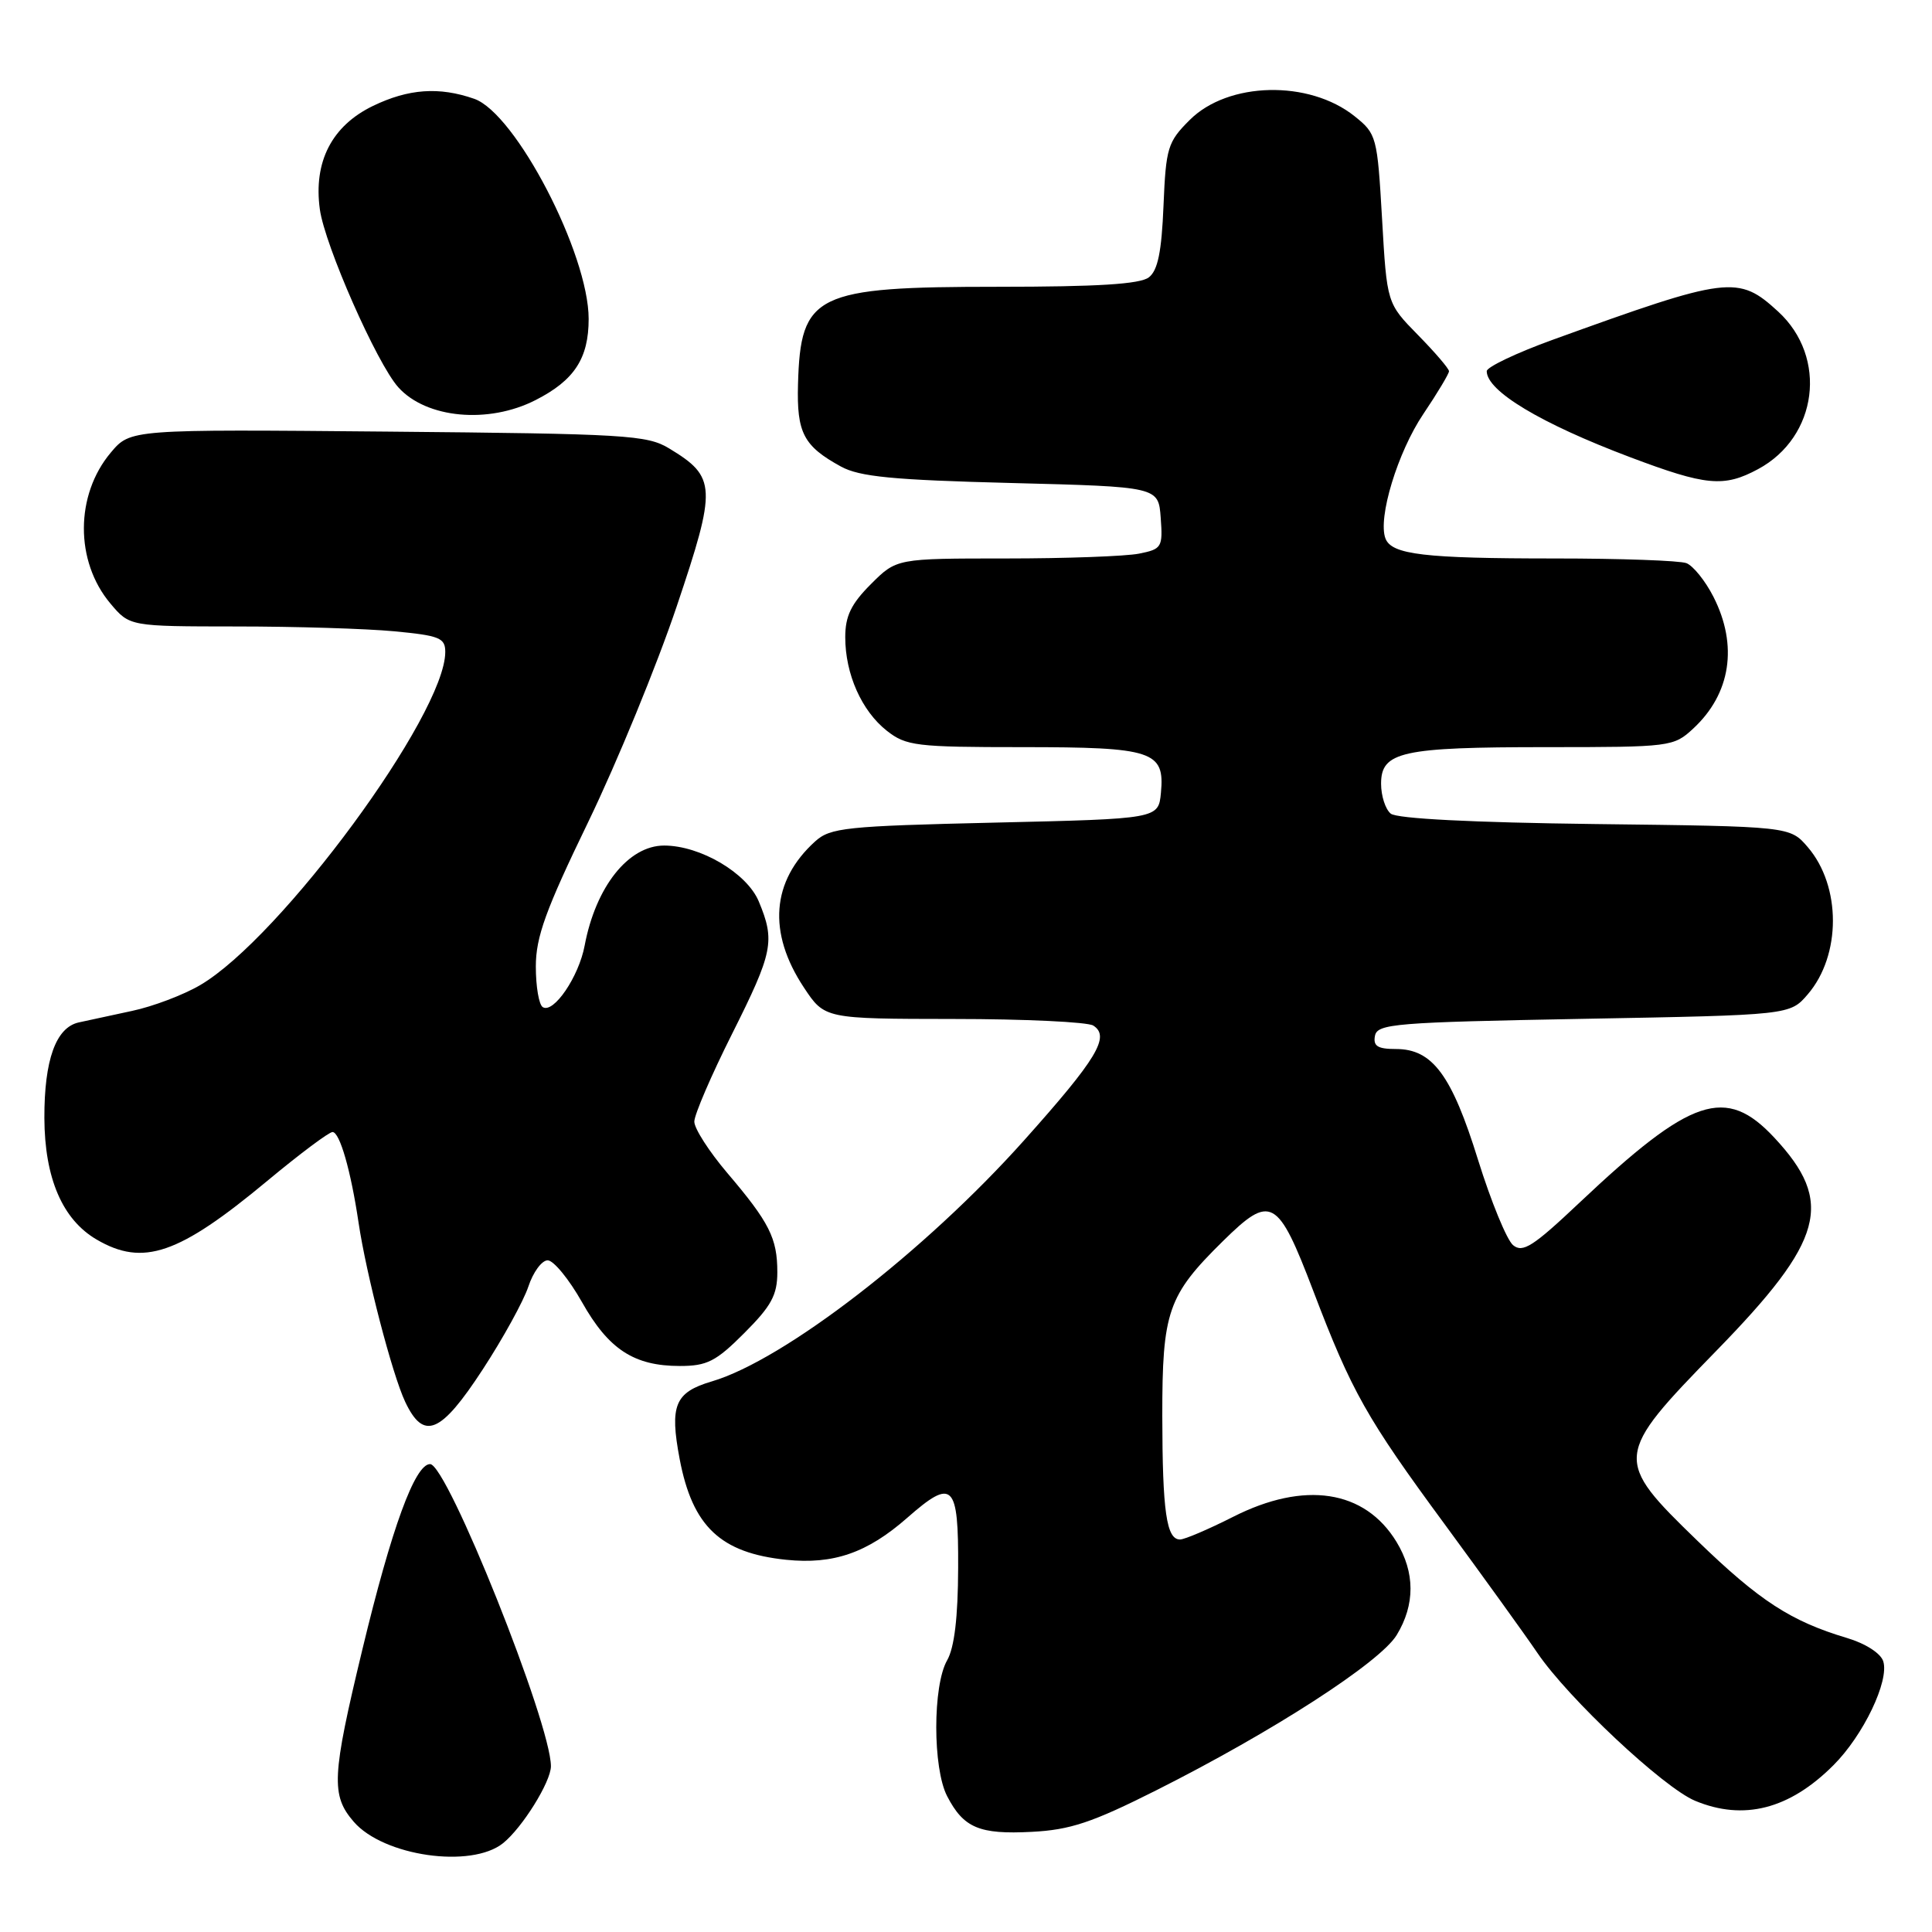 <?xml version="1.0" encoding="UTF-8" standalone="no"?>
<!DOCTYPE svg PUBLIC "-//W3C//DTD SVG 1.1//EN" "http://www.w3.org/Graphics/SVG/1.1/DTD/svg11.dtd" >
<svg xmlns="http://www.w3.org/2000/svg" xmlns:xlink="http://www.w3.org/1999/xlink" version="1.1" viewBox="0 0 256 256">
 <g >
 <path fill="currentColor"
d=" M 66.66 244.23 C 69.21 242.18 72.99 236.11 73.00 234.04 C 73.01 228.40 59.26 194.00 56.99 194.00 C 54.98 194.00 51.89 202.47 48.01 218.59 C 43.96 235.40 43.84 237.88 46.87 241.39 C 50.81 245.95 62.43 247.62 66.66 244.23 Z  M 153.20 237.23 C 168.63 229.47 182.86 220.28 185.07 216.65 C 187.52 212.63 187.51 208.35 185.04 204.30 C 180.84 197.41 172.85 196.19 163.39 200.99 C 160.15 202.63 156.99 203.98 156.37 203.99 C 154.56 204.01 154.03 200.31 154.01 187.65 C 154.00 173.78 154.73 171.66 162.04 164.46 C 168.41 158.19 169.30 158.68 174.03 171.09 C 179.11 184.42 181.08 187.91 191.45 202.00 C 196.50 208.88 202.03 216.54 203.72 219.03 C 207.80 225.04 220.40 236.85 224.60 238.61 C 231.03 241.29 237.11 239.74 242.94 233.90 C 246.91 229.94 250.36 222.72 249.54 220.13 C 249.21 219.07 247.18 217.77 244.73 217.04 C 237.30 214.82 233.14 212.12 224.97 204.21 C 213.78 193.38 213.83 192.93 227.41 179.00 C 241.73 164.32 243.09 159.31 235.11 150.75 C 228.67 143.84 224.11 145.37 209.28 159.37 C 203.15 165.16 201.77 166.05 200.49 164.99 C 199.66 164.30 197.57 159.21 195.85 153.69 C 192.36 142.44 189.81 139.00 184.97 139.00 C 182.54 139.00 181.93 138.61 182.19 137.25 C 182.50 135.65 184.85 135.46 209.85 135.00 C 237.18 134.50 237.18 134.50 239.54 131.75 C 243.98 126.58 243.98 117.42 239.54 112.25 C 237.18 109.50 237.18 109.50 211.36 109.19 C 195.14 108.99 185.08 108.48 184.28 107.81 C 183.57 107.23 183.00 105.45 183.00 103.85 C 183.00 99.60 185.71 99.00 204.92 99.00 C 221.37 99.00 221.76 98.95 224.36 96.54 C 229.34 91.93 230.32 85.52 227.04 79.08 C 225.97 76.97 224.35 74.97 223.46 74.62 C 222.57 74.28 214.73 74.00 206.04 74.00 C 188.70 74.00 184.40 73.49 183.58 71.35 C 182.54 68.64 185.20 59.91 188.59 54.87 C 190.47 52.08 192.00 49.52 192.00 49.19 C 192.00 48.85 190.15 46.69 187.88 44.38 C 183.77 40.19 183.77 40.19 183.13 28.99 C 182.50 18.09 182.41 17.74 179.49 15.40 C 173.45 10.57 162.73 10.81 157.64 15.90 C 154.72 18.81 154.49 19.58 154.17 27.26 C 153.92 33.35 153.42 35.83 152.23 36.75 C 151.07 37.65 145.42 38.00 132.26 38.00 C 108.01 38.00 106.07 38.94 105.74 50.92 C 105.56 57.36 106.47 59.10 111.43 61.82 C 113.90 63.17 118.28 63.60 134.00 64.00 C 153.50 64.50 153.50 64.50 153.80 68.61 C 154.09 72.52 153.94 72.76 150.93 73.36 C 149.18 73.71 141.24 74.00 133.28 74.00 C 118.80 74.00 118.80 74.00 115.40 77.40 C 112.78 80.02 112.00 81.63 112.00 84.43 C 112.00 89.32 114.17 94.20 117.51 96.83 C 120.07 98.84 121.39 99.00 135.44 99.00 C 152.78 99.00 154.35 99.52 153.83 105.04 C 153.50 108.50 153.50 108.50 131.85 109.00 C 112.01 109.46 110.02 109.67 108.00 111.50 C 102.22 116.74 101.69 123.56 106.52 130.85 C 109.27 135.00 109.27 135.00 126.38 135.02 C 135.80 135.02 144.11 135.42 144.86 135.89 C 147.14 137.34 145.38 140.27 135.68 151.12 C 122.53 165.83 103.90 180.21 94.33 183.04 C 89.42 184.49 88.71 186.20 90.06 193.34 C 91.76 202.27 95.47 205.78 104.18 206.68 C 110.43 207.32 114.91 205.77 120.20 201.13 C 126.27 195.80 127.01 196.53 126.96 207.75 C 126.94 214.31 126.46 218.32 125.50 220.00 C 123.58 223.35 123.58 234.30 125.50 238.00 C 127.68 242.21 129.76 243.09 136.70 242.73 C 141.81 242.47 144.71 241.50 153.20 237.23 Z  M 63.95 181.48 C 66.65 177.35 69.37 172.40 70.01 170.48 C 70.64 168.57 71.79 167.00 72.57 167.00 C 73.35 167.00 75.39 169.49 77.11 172.53 C 80.64 178.80 84.01 181.00 90.08 181.00 C 93.69 181.00 94.87 180.40 98.63 176.63 C 102.21 173.05 103.00 171.60 103.00 168.57 C 103.00 164.06 101.95 161.98 96.34 155.39 C 93.96 152.58 92.00 149.54 92.00 148.62 C 92.00 147.71 94.25 142.48 97.00 137.00 C 102.43 126.17 102.73 124.69 100.54 119.44 C 98.97 115.68 92.80 112.04 88.00 112.04 C 83.27 112.04 78.94 117.49 77.47 125.29 C 76.70 129.42 73.35 134.34 71.92 133.45 C 71.41 133.14 71.00 130.72 71.00 128.07 C 71.00 124.16 72.30 120.56 77.96 108.88 C 81.78 100.97 87.05 88.13 89.67 80.34 C 94.99 64.53 94.93 63.21 88.67 59.42 C 85.74 57.64 82.94 57.48 51.39 57.19 C 17.28 56.88 17.28 56.88 14.68 59.97 C 9.95 65.59 9.92 74.38 14.63 79.97 C 17.18 83.00 17.18 83.00 31.34 83.01 C 39.13 83.01 48.54 83.30 52.25 83.65 C 58.24 84.22 59.00 84.52 59.00 86.39 C 59.00 94.67 37.20 124.29 26.51 130.54 C 24.31 131.83 20.25 133.37 17.50 133.95 C 14.75 134.54 11.56 135.23 10.42 135.48 C 7.40 136.16 5.86 140.46 5.88 148.14 C 5.91 156.11 8.27 161.60 12.81 164.25 C 18.98 167.85 23.68 166.23 35.42 156.47 C 39.70 152.91 43.59 150.00 44.06 150.00 C 45.02 150.00 46.49 155.12 47.51 162.00 C 48.53 168.87 51.97 182.11 53.69 185.75 C 56.14 190.93 58.39 190.00 63.95 181.48 Z  M 232.94 62.17 C 240.87 57.92 242.22 47.34 235.61 41.28 C 230.32 36.43 229.05 36.59 205.75 45.02 C 200.94 46.76 197.00 48.64 197.00 49.18 C 197.00 51.82 204.17 56.12 216.00 60.58 C 226.07 64.38 228.42 64.60 232.94 62.17 Z  M 70.97 53.01 C 76.10 50.40 78.00 47.49 78.00 42.26 C 78.00 33.62 68.32 15.00 62.83 13.09 C 58.18 11.47 54.13 11.76 49.41 14.04 C 43.96 16.68 41.52 21.45 42.38 27.73 C 43.03 32.49 49.94 48.17 52.78 51.32 C 56.48 55.44 64.72 56.21 70.97 53.01 Z "/>
</g>
</svg>